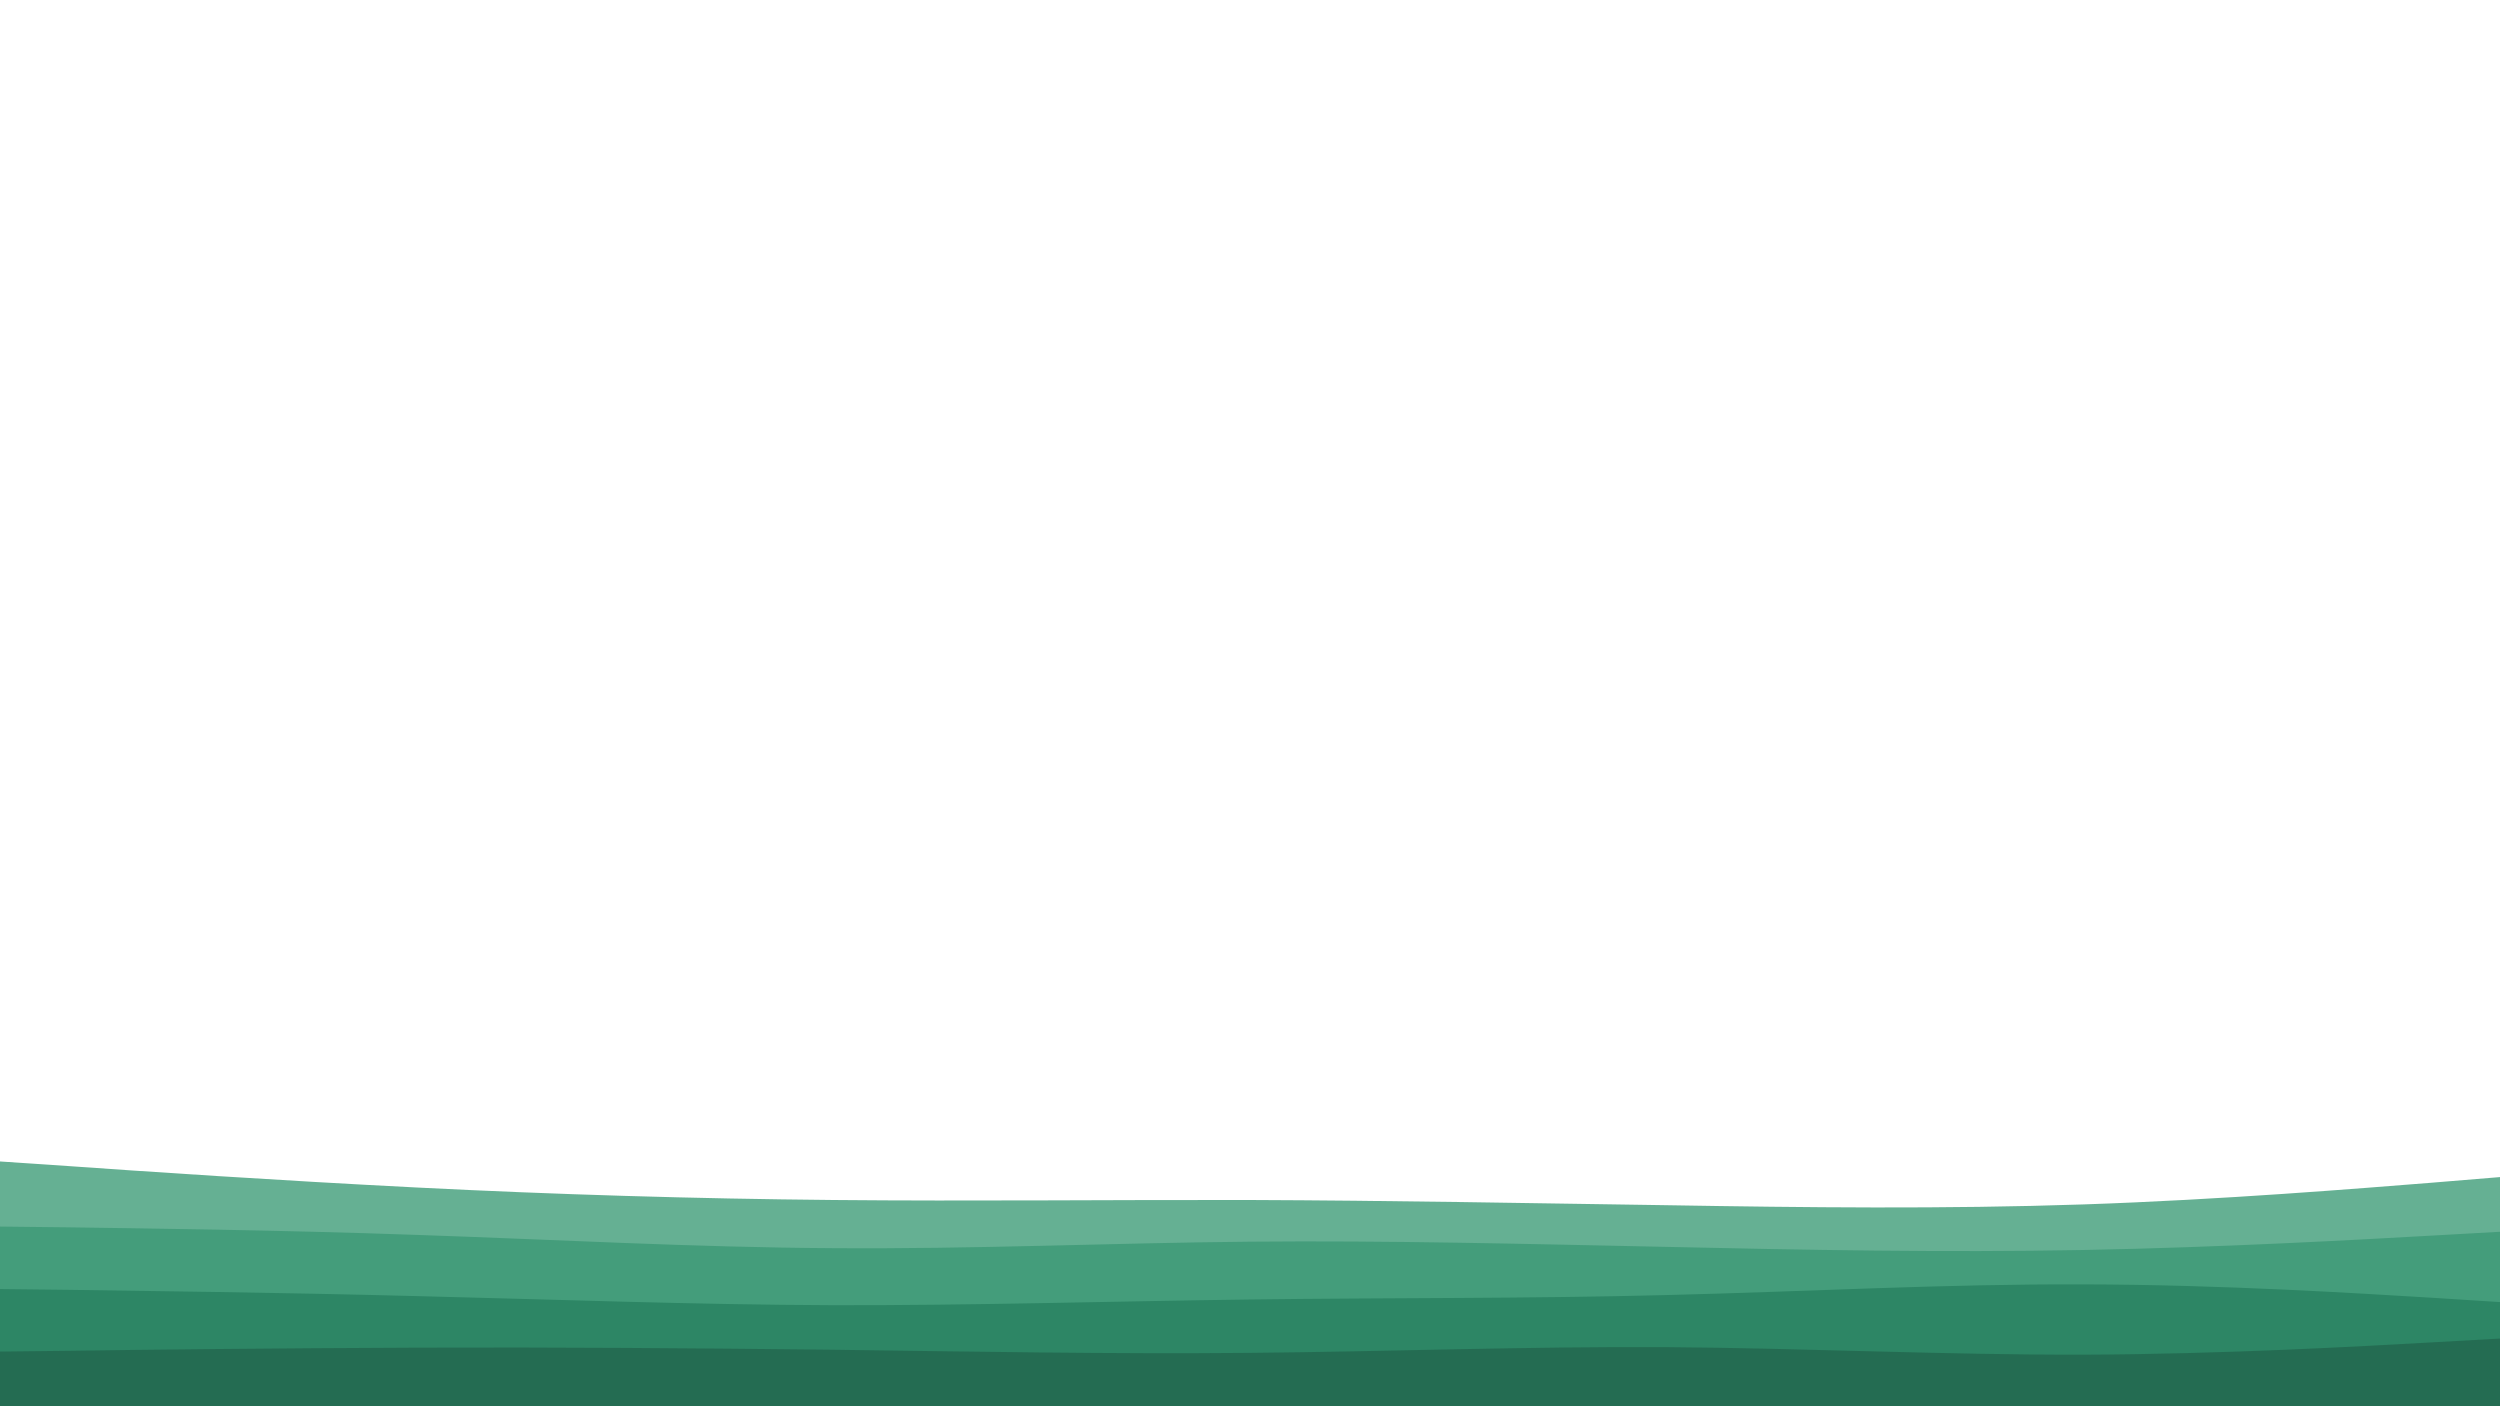 <svg id="visual" viewBox="0 0 960 540" width="960" height="540" xmlns="http://www.w3.org/2000/svg" xmlns:xlink="http://www.w3.org/1999/xlink" version="1.1"><path d="M0 446L26.7 447.8C53.3 449.7 106.7 453.3 160 456C213.3 458.7 266.7 460.3 320 460.8C373.3 461.3 426.7 460.7 480 460.8C533.3 461 586.7 462 640 462.8C693.3 463.7 746.7 464.3 800 462.5C853.3 460.7 906.7 456.3 933.3 454.2L960 452L960 541L933.3 541C906.7 541 853.3 541 800 541C746.7 541 693.3 541 640 541C586.7 541 533.3 541 480 541C426.7 541 373.3 541 320 541C266.7 541 213.3 541 160 541C106.7 541 53.3 541 26.7 541L0 541Z" fill="#65b093"></path><path d="M0 471L26.7 471.3C53.3 471.7 106.7 472.3 160 474.2C213.3 476 266.7 479 320 479.3C373.3 479.7 426.7 477.3 480 476.8C533.3 476.3 586.7 477.7 640 478.8C693.3 480 746.7 481 800 480C853.3 479 906.7 476 933.3 474.5L960 473L960 541L933.3 541C906.7 541 853.3 541 800 541C746.7 541 693.3 541 640 541C586.7 541 533.3 541 480 541C426.7 541 373.3 541 320 541C266.7 541 213.3 541 160 541C106.7 541 53.3 541 26.7 541L0 541Z" fill="#449d7b"></path><path d="M0 495L26.7 495.3C53.3 495.7 106.7 496.3 160 497.7C213.3 499 266.7 501 320 501.2C373.3 501.3 426.7 499.7 480 499C533.3 498.3 586.7 498.7 640 497.3C693.3 496 746.7 493 800 493.2C853.3 493.3 906.7 496.7 933.3 498.3L960 500L960 541L933.3 541C906.7 541 853.3 541 800 541C746.7 541 693.3 541 640 541C586.7 541 533.3 541 480 541C426.7 541 373.3 541 320 541C266.7 541 213.3 541 160 541C106.7 541 53.3 541 26.7 541L0 541Z" fill="#2d8665"></path><path d="M0 519L26.7 518.7C53.3 518.3 106.7 517.7 160 517.5C213.3 517.3 266.7 517.7 320 518.3C373.3 519 426.7 520 480 519.5C533.3 519 586.7 517 640 517.3C693.3 517.7 746.7 520.3 800 520.2C853.3 520 906.7 517 933.3 515.5L960 514L960 541L933.3 541C906.7 541 853.3 541 800 541C746.7 541 693.3 541 640 541C586.7 541 533.3 541 480 541C426.7 541 373.3 541 320 541C266.7 541 213.3 541 160 541C106.7 541 53.3 541 26.7 541L0 541Z" fill="#246c52"></path></svg>